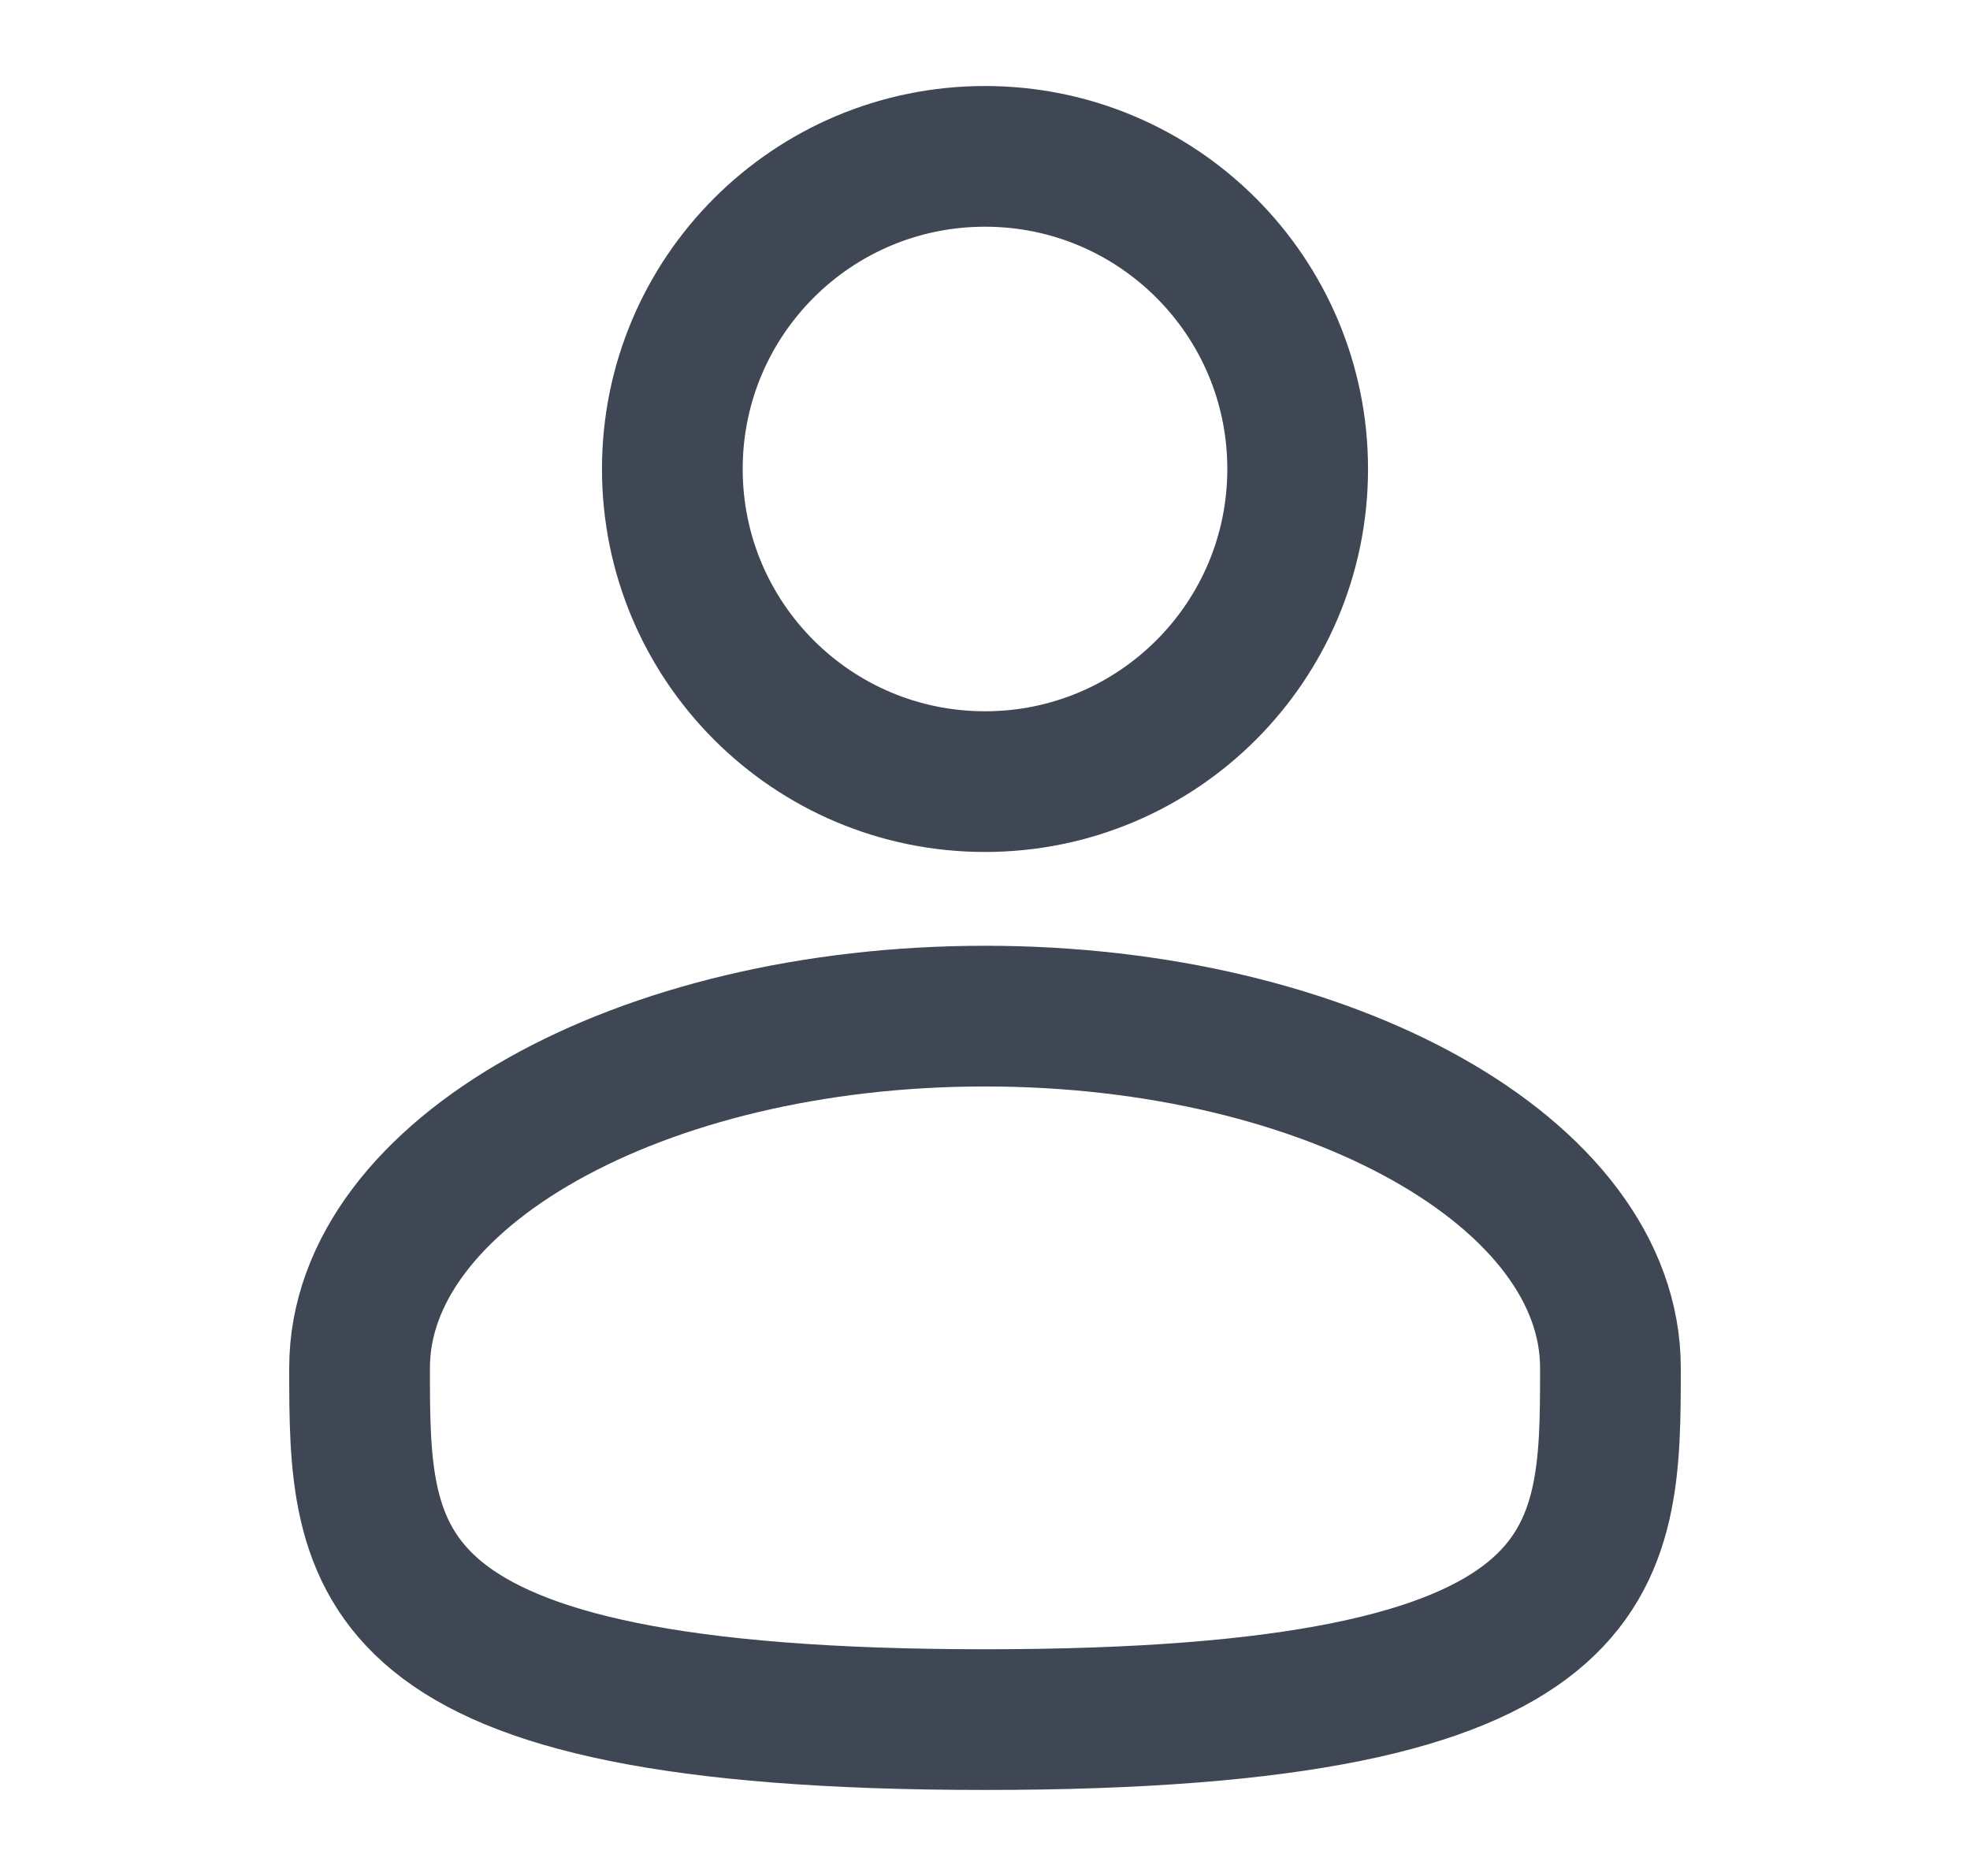 <svg width="21" height="20" viewBox="0 0 21 20" fill="none" xmlns="http://www.w3.org/2000/svg">
<path d="M10.5 8.333C12.341 8.333 13.833 6.841 13.833 5C13.833 3.159 12.341 1.667 10.5 1.667C8.659 1.667 7.167 3.159 7.167 5C7.167 6.841 8.659 8.333 10.5 8.333Z" stroke="#3F4754" stroke-width="1.5"/>
<path d="M17.167 14.583C17.167 16.654 17.167 18.333 10.5 18.333C3.833 18.333 3.833 16.654 3.833 14.583C3.833 12.512 6.818 10.833 10.5 10.833C14.182 10.833 17.167 12.512 17.167 14.583Z" stroke="#3F4754" stroke-width="1.5"/>
</svg>
